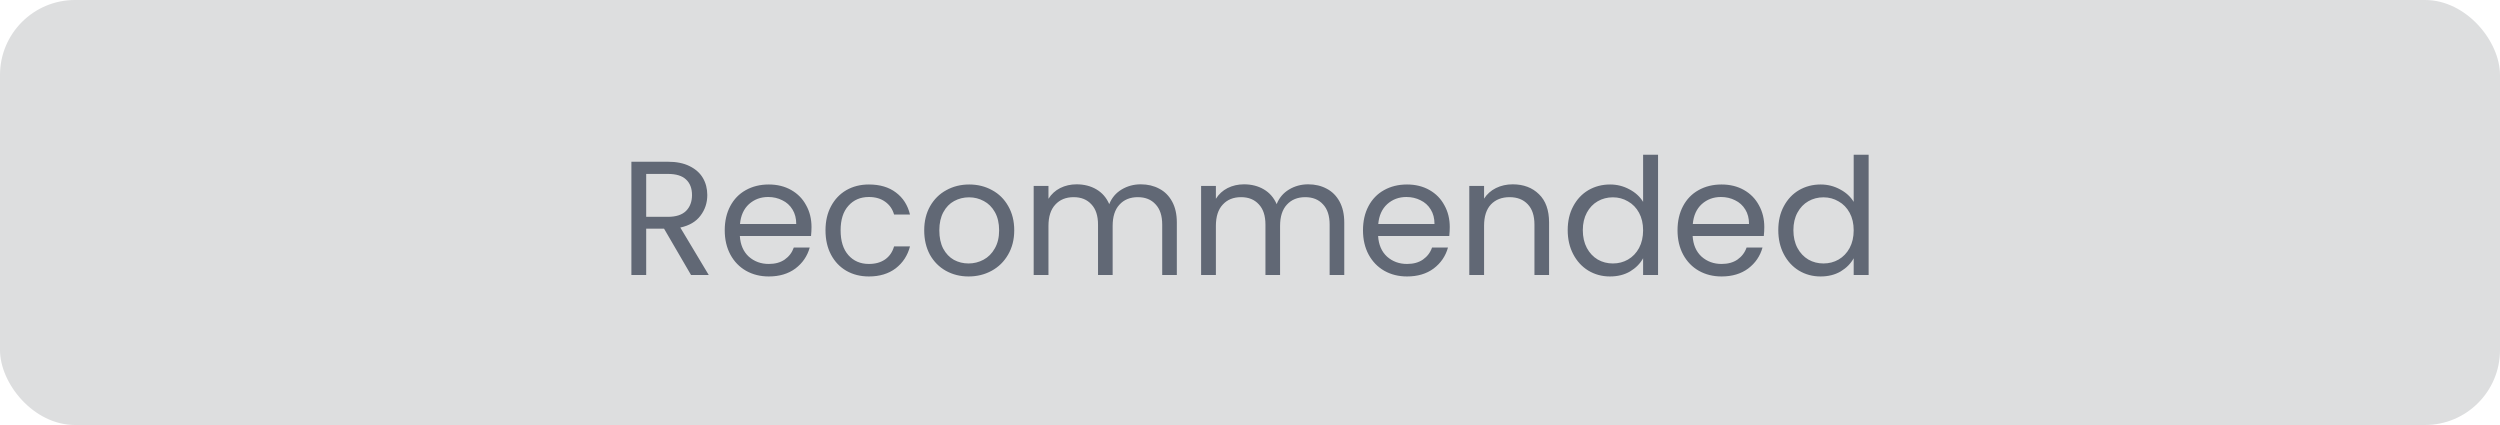 <svg width="200" height="34" viewBox="0 0 200 34" fill="none" xmlns="http://www.w3.org/2000/svg">
<rect width="200" height="34" rx="6" fill="#DDDEDF"/>
<path d="M55.283 22L53.125 18.295H51.695V22H50.512V12.939H53.437C54.121 12.939 54.698 13.056 55.166 13.29C55.642 13.524 55.998 13.84 56.232 14.239C56.466 14.638 56.583 15.093 56.583 15.604C56.583 16.228 56.401 16.778 56.037 17.255C55.681 17.732 55.144 18.048 54.425 18.204L56.7 22H55.283ZM51.695 17.346H53.437C54.078 17.346 54.559 17.19 54.88 16.878C55.2 16.557 55.361 16.133 55.361 15.604C55.361 15.067 55.2 14.651 54.88 14.356C54.568 14.061 54.087 13.914 53.437 13.914H51.695V17.346ZM64.921 18.165C64.921 18.39 64.908 18.629 64.882 18.88H59.188C59.231 19.582 59.47 20.132 59.903 20.531C60.345 20.921 60.878 21.116 61.502 21.116C62.013 21.116 62.438 20.999 62.776 20.765C63.123 20.522 63.365 20.202 63.504 19.803H64.778C64.587 20.488 64.206 21.047 63.634 21.48C63.062 21.905 62.351 22.117 61.502 22.117C60.826 22.117 60.219 21.965 59.682 21.662C59.153 21.359 58.737 20.93 58.434 20.375C58.131 19.812 57.979 19.162 57.979 18.425C57.979 17.688 58.126 17.043 58.421 16.488C58.716 15.933 59.127 15.509 59.656 15.214C60.193 14.911 60.809 14.759 61.502 14.759C62.178 14.759 62.776 14.906 63.296 15.201C63.816 15.496 64.215 15.903 64.492 16.423C64.778 16.934 64.921 17.515 64.921 18.165ZM63.699 17.918C63.699 17.467 63.599 17.082 63.4 16.761C63.201 16.432 62.928 16.185 62.581 16.02C62.243 15.847 61.866 15.76 61.45 15.76C60.852 15.76 60.341 15.951 59.916 16.332C59.5 16.713 59.262 17.242 59.201 17.918H63.699ZM66.04 18.425C66.04 17.688 66.188 17.047 66.482 16.501C66.777 15.946 67.184 15.517 67.704 15.214C68.233 14.911 68.835 14.759 69.511 14.759C70.387 14.759 71.106 14.971 71.669 15.396C72.241 15.821 72.618 16.41 72.8 17.164H71.526C71.405 16.731 71.167 16.388 70.811 16.137C70.465 15.886 70.031 15.76 69.511 15.76C68.835 15.76 68.289 15.994 67.873 16.462C67.457 16.921 67.249 17.576 67.249 18.425C67.249 19.283 67.457 19.946 67.873 20.414C68.289 20.882 68.835 21.116 69.511 21.116C70.031 21.116 70.465 20.995 70.811 20.752C71.158 20.509 71.396 20.163 71.526 19.712H72.8C72.61 20.44 72.228 21.025 71.656 21.467C71.084 21.9 70.369 22.117 69.511 22.117C68.835 22.117 68.233 21.965 67.704 21.662C67.184 21.359 66.777 20.93 66.482 20.375C66.188 19.82 66.04 19.17 66.04 18.425ZM77.486 22.117C76.819 22.117 76.212 21.965 75.666 21.662C75.129 21.359 74.704 20.93 74.392 20.375C74.089 19.812 73.937 19.162 73.937 18.425C73.937 17.697 74.093 17.056 74.405 16.501C74.726 15.938 75.159 15.509 75.705 15.214C76.251 14.911 76.862 14.759 77.538 14.759C78.214 14.759 78.825 14.911 79.371 15.214C79.917 15.509 80.346 15.933 80.658 16.488C80.979 17.043 81.139 17.688 81.139 18.425C81.139 19.162 80.974 19.812 80.645 20.375C80.324 20.93 79.887 21.359 79.332 21.662C78.777 21.965 78.162 22.117 77.486 22.117ZM77.486 21.077C77.911 21.077 78.309 20.977 78.682 20.778C79.055 20.579 79.354 20.28 79.579 19.881C79.813 19.482 79.93 18.997 79.93 18.425C79.93 17.853 79.817 17.368 79.592 16.969C79.367 16.57 79.072 16.276 78.708 16.085C78.344 15.886 77.95 15.786 77.525 15.786C77.092 15.786 76.693 15.886 76.329 16.085C75.974 16.276 75.688 16.57 75.471 16.969C75.254 17.368 75.146 17.853 75.146 18.425C75.146 19.006 75.25 19.495 75.458 19.894C75.675 20.293 75.961 20.592 76.316 20.791C76.671 20.982 77.061 21.077 77.486 21.077ZM91.261 14.746C91.816 14.746 92.31 14.863 92.743 15.097C93.177 15.322 93.519 15.665 93.77 16.124C94.022 16.583 94.147 17.142 94.147 17.801V22H92.977V17.97C92.977 17.259 92.8 16.718 92.444 16.345C92.098 15.964 91.625 15.773 91.027 15.773C90.412 15.773 89.922 15.972 89.558 16.371C89.194 16.761 89.012 17.329 89.012 18.074V22H87.842V17.97C87.842 17.259 87.665 16.718 87.309 16.345C86.963 15.964 86.49 15.773 85.892 15.773C85.277 15.773 84.787 15.972 84.423 16.371C84.059 16.761 83.877 17.329 83.877 18.074V22H82.694V14.876H83.877V15.903C84.111 15.53 84.423 15.244 84.813 15.045C85.212 14.846 85.65 14.746 86.126 14.746C86.724 14.746 87.253 14.88 87.712 15.149C88.172 15.418 88.514 15.812 88.739 16.332C88.939 15.829 89.268 15.439 89.727 15.162C90.187 14.885 90.698 14.746 91.261 14.746ZM104.655 14.746C105.21 14.746 105.704 14.863 106.137 15.097C106.57 15.322 106.913 15.665 107.164 16.124C107.415 16.583 107.541 17.142 107.541 17.801V22H106.371V17.97C106.371 17.259 106.193 16.718 105.838 16.345C105.491 15.964 105.019 15.773 104.421 15.773C103.806 15.773 103.316 15.972 102.952 16.371C102.588 16.761 102.406 17.329 102.406 18.074V22H101.236V17.97C101.236 17.259 101.058 16.718 100.703 16.345C100.356 15.964 99.884 15.773 99.286 15.773C98.671 15.773 98.181 15.972 97.817 16.371C97.453 16.761 97.271 17.329 97.271 18.074V22H96.088V14.876H97.271V15.903C97.505 15.53 97.817 15.244 98.207 15.045C98.606 14.846 99.043 14.746 99.52 14.746C100.118 14.746 100.647 14.88 101.106 15.149C101.565 15.418 101.908 15.812 102.133 16.332C102.332 15.829 102.662 15.439 103.121 15.162C103.58 14.885 104.092 14.746 104.655 14.746ZM115.981 18.165C115.981 18.39 115.968 18.629 115.942 18.88H110.248C110.292 19.582 110.53 20.132 110.963 20.531C111.405 20.921 111.938 21.116 112.562 21.116C113.074 21.116 113.498 20.999 113.836 20.765C114.183 20.522 114.426 20.202 114.564 19.803H115.838C115.648 20.488 115.266 21.047 114.694 21.48C114.122 21.905 113.412 22.117 112.562 22.117C111.886 22.117 111.28 21.965 110.742 21.662C110.214 21.359 109.798 20.93 109.494 20.375C109.191 19.812 109.039 19.162 109.039 18.425C109.039 17.688 109.187 17.043 109.481 16.488C109.776 15.933 110.188 15.509 110.716 15.214C111.254 14.911 111.869 14.759 112.562 14.759C113.238 14.759 113.836 14.906 114.356 15.201C114.876 15.496 115.275 15.903 115.552 16.423C115.838 16.934 115.981 17.515 115.981 18.165ZM114.759 17.918C114.759 17.467 114.66 17.082 114.46 16.761C114.261 16.432 113.988 16.185 113.641 16.02C113.303 15.847 112.926 15.76 112.51 15.76C111.912 15.76 111.401 15.951 110.976 16.332C110.56 16.713 110.322 17.242 110.261 17.918H114.759ZM121.014 14.746C121.881 14.746 122.583 15.01 123.12 15.539C123.657 16.059 123.926 16.813 123.926 17.801V22H122.756V17.97C122.756 17.259 122.578 16.718 122.223 16.345C121.868 15.964 121.382 15.773 120.767 15.773C120.143 15.773 119.645 15.968 119.272 16.358C118.908 16.748 118.726 17.316 118.726 18.061V22H117.543V14.876H118.726V15.89C118.96 15.526 119.276 15.244 119.675 15.045C120.082 14.846 120.529 14.746 121.014 14.746ZM125.416 18.412C125.416 17.684 125.564 17.047 125.858 16.501C126.153 15.946 126.556 15.517 127.067 15.214C127.587 14.911 128.168 14.759 128.809 14.759C129.364 14.759 129.88 14.889 130.356 15.149C130.833 15.4 131.197 15.734 131.448 16.15V12.38H132.644V22H131.448V20.661C131.214 21.086 130.868 21.437 130.408 21.714C129.949 21.983 129.412 22.117 128.796 22.117C128.164 22.117 127.587 21.961 127.067 21.649C126.556 21.337 126.153 20.899 125.858 20.336C125.564 19.773 125.416 19.131 125.416 18.412ZM131.448 18.425C131.448 17.888 131.34 17.42 131.123 17.021C130.907 16.622 130.612 16.319 130.239 16.111C129.875 15.894 129.472 15.786 129.03 15.786C128.588 15.786 128.185 15.89 127.821 16.098C127.457 16.306 127.167 16.609 126.95 17.008C126.734 17.407 126.625 17.875 126.625 18.412C126.625 18.958 126.734 19.435 126.95 19.842C127.167 20.241 127.457 20.548 127.821 20.765C128.185 20.973 128.588 21.077 129.03 21.077C129.472 21.077 129.875 20.973 130.239 20.765C130.612 20.548 130.907 20.241 131.123 19.842C131.34 19.435 131.448 18.962 131.448 18.425ZM141.144 18.165C141.144 18.39 141.131 18.629 141.105 18.88H135.411C135.454 19.582 135.692 20.132 136.126 20.531C136.568 20.921 137.101 21.116 137.725 21.116C138.236 21.116 138.661 20.999 138.999 20.765C139.345 20.522 139.588 20.202 139.727 19.803H141.001C140.81 20.488 140.429 21.047 139.857 21.48C139.285 21.905 138.574 22.117 137.725 22.117C137.049 22.117 136.442 21.965 135.905 21.662C135.376 21.359 134.96 20.93 134.657 20.375C134.353 19.812 134.202 19.162 134.202 18.425C134.202 17.688 134.349 17.043 134.644 16.488C134.938 15.933 135.35 15.509 135.879 15.214C136.416 14.911 137.031 14.759 137.725 14.759C138.401 14.759 138.999 14.906 139.519 15.201C140.039 15.496 140.437 15.903 140.715 16.423C141.001 16.934 141.144 17.515 141.144 18.165ZM139.922 17.918C139.922 17.467 139.822 17.082 139.623 16.761C139.423 16.432 139.15 16.185 138.804 16.02C138.466 15.847 138.089 15.76 137.673 15.76C137.075 15.76 136.563 15.951 136.139 16.332C135.723 16.713 135.484 17.242 135.424 17.918H139.922ZM142.263 18.412C142.263 17.684 142.41 17.047 142.705 16.501C143 15.946 143.403 15.517 143.914 15.214C144.434 14.911 145.015 14.759 145.656 14.759C146.211 14.759 146.726 14.889 147.203 15.149C147.68 15.4 148.044 15.734 148.295 16.15V12.38H149.491V22H148.295V20.661C148.061 21.086 147.714 21.437 147.255 21.714C146.796 21.983 146.258 22.117 145.643 22.117C145.01 22.117 144.434 21.961 143.914 21.649C143.403 21.337 143 20.899 142.705 20.336C142.41 19.773 142.263 19.131 142.263 18.412ZM148.295 18.425C148.295 17.888 148.187 17.42 147.97 17.021C147.753 16.622 147.459 16.319 147.086 16.111C146.722 15.894 146.319 15.786 145.877 15.786C145.435 15.786 145.032 15.89 144.668 16.098C144.304 16.306 144.014 16.609 143.797 17.008C143.58 17.407 143.472 17.875 143.472 18.412C143.472 18.958 143.58 19.435 143.797 19.842C144.014 20.241 144.304 20.548 144.668 20.765C145.032 20.973 145.435 21.077 145.877 21.077C146.319 21.077 146.722 20.973 147.086 20.765C147.459 20.548 147.753 20.241 147.97 19.842C148.187 19.435 148.295 18.962 148.295 18.425Z" fill="#616875"/>
</svg>
